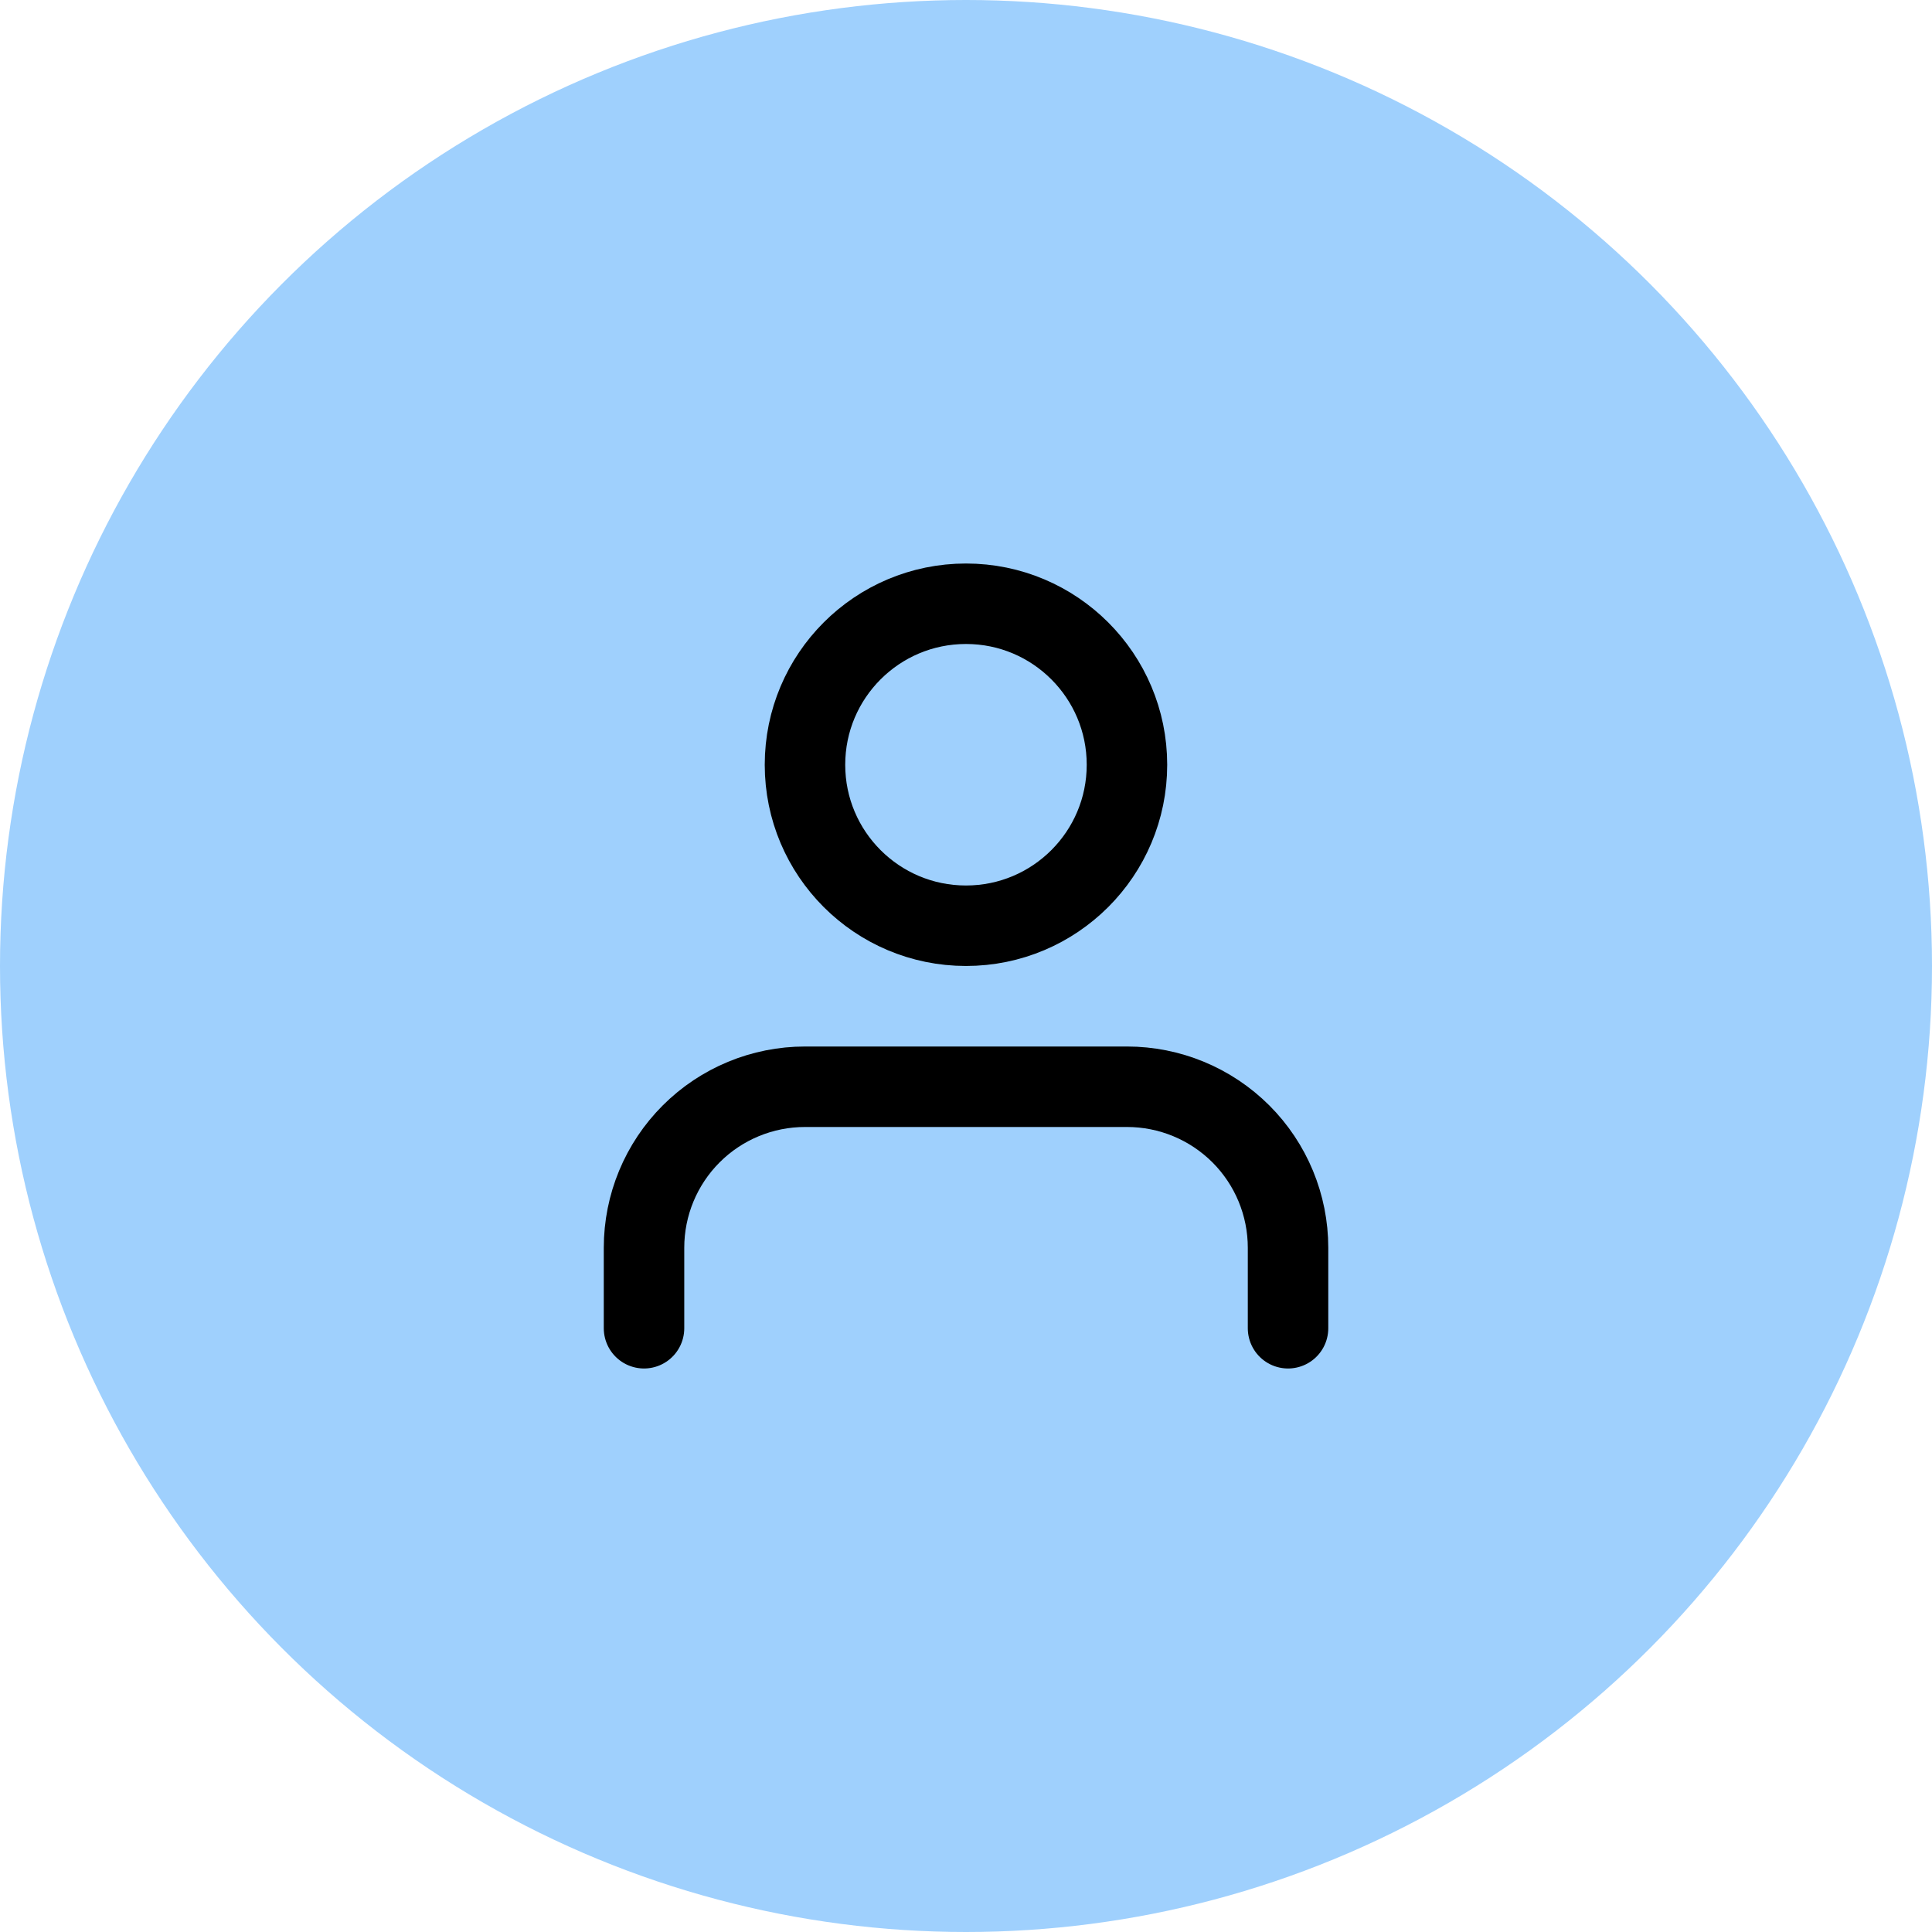 <svg width="32" height="32" viewBox="0 0 32 32" fill="none" xmlns="http://www.w3.org/2000/svg">
<circle cx="16" cy="16" r="16" fill="#9FD0FD"/>
<path d="M21.334 22V20.667C21.334 19.959 21.053 19.281 20.553 18.781C20.052 18.281 19.374 18 18.667 18H13.334C12.626 18 11.948 18.281 11.448 18.781C10.948 19.281 10.667 19.959 10.667 20.667V22" stroke="black" stroke-width="1.333" stroke-linecap="round" stroke-linejoin="round"/>
<path d="M16 15.333C17.472 15.333 18.666 14.139 18.666 12.667C18.666 11.194 17.472 10 16 10C14.527 10 13.333 11.194 13.333 12.667C13.333 14.139 14.527 15.333 16 15.333Z" stroke="black" stroke-width="1.333" stroke-linecap="round" stroke-linejoin="round"/>
</svg>
